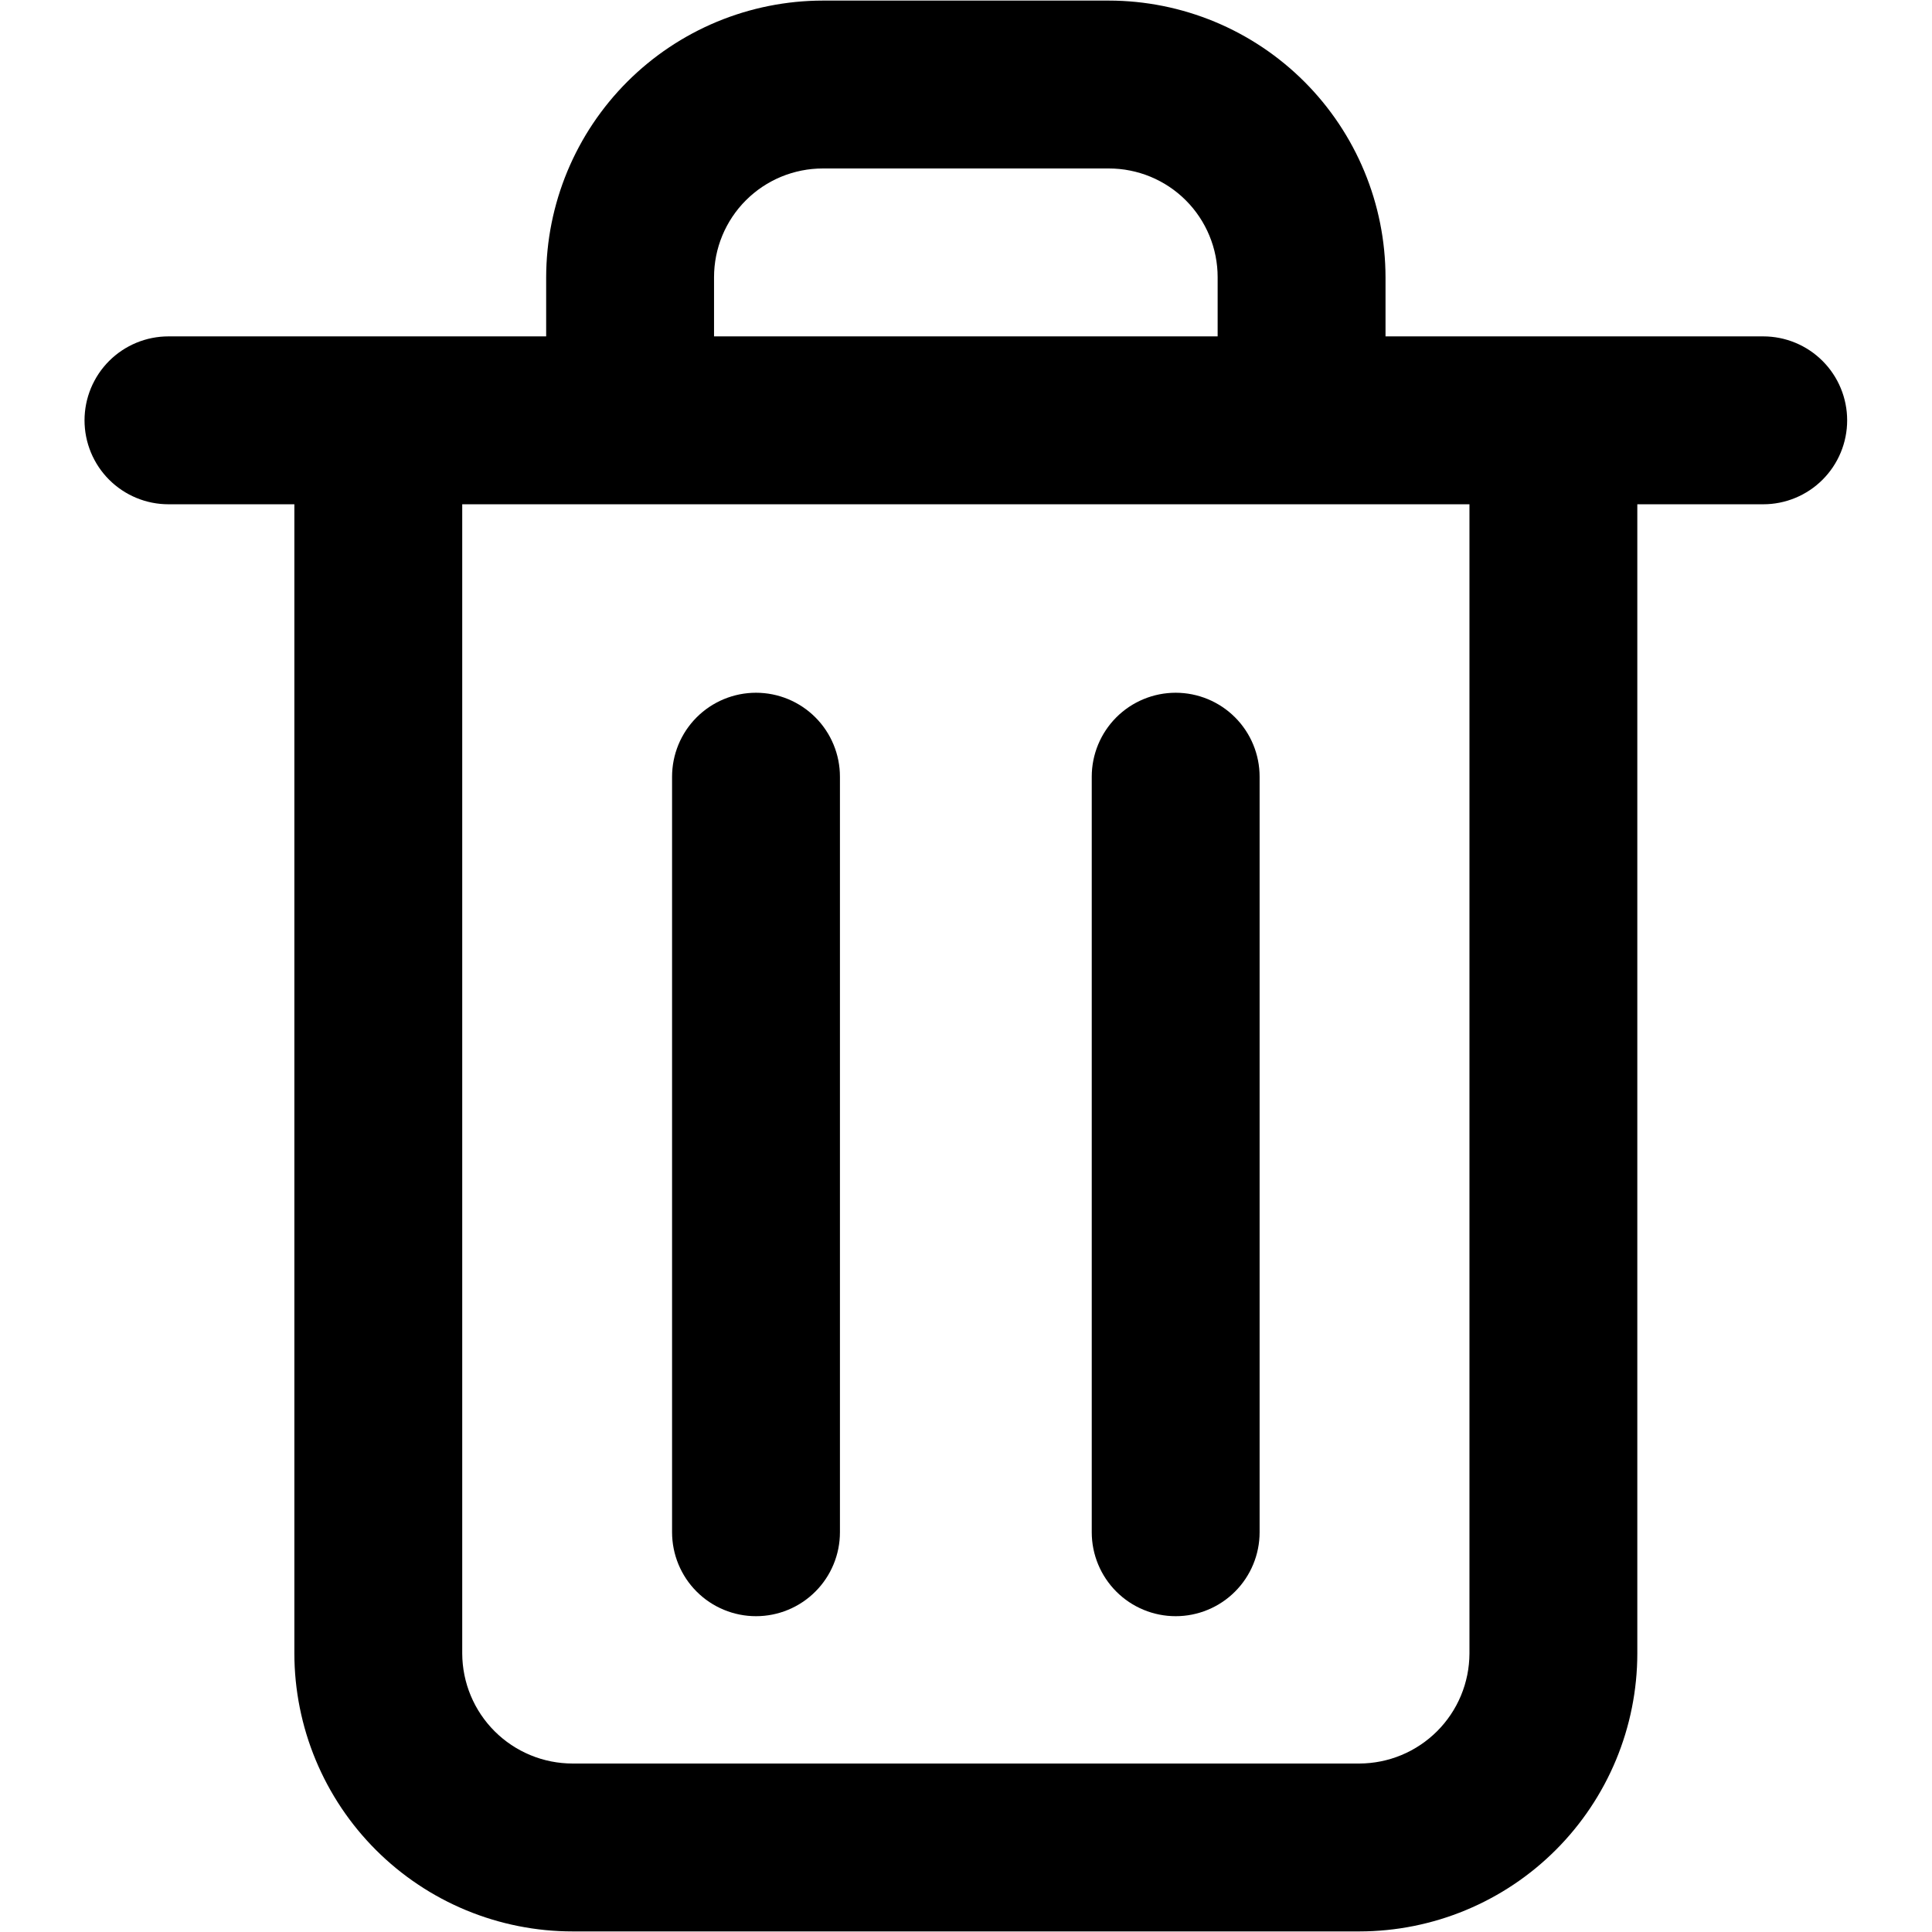 <svg xmlns="http://www.w3.org/2000/svg" xmlns:xlink="http://www.w3.org/1999/xlink" width="981" zoomAndPan="magnify" viewBox="0 0 735.75 735.75" height="981" preserveAspectRatio="xMidYMid meet" version="1.0"><defs><clipPath id="4e1d0825af"><path d="M 32.188 0 L 703.438 0 L 703.438 735.5 L 32.188 735.5 Z M 32.188 0 " clip-rule="nonzero"/></clipPath></defs><g clip-path="url(#4e1d0825af)"><path fill="#000000" d="M 671.477 128.102 L 527.637 128.102 L 527.637 105.562 C 527.633 103.84 527.59 102.117 527.5 100.395 C 527.414 98.676 527.285 96.957 527.113 95.242 C 526.941 93.527 526.73 91.816 526.477 90.113 C 526.219 88.41 525.922 86.711 525.586 85.023 C 525.246 83.332 524.867 81.652 524.449 79.98 C 524.027 78.309 523.566 76.648 523.066 75 C 522.562 73.352 522.02 71.719 521.438 70.094 C 520.855 68.473 520.234 66.867 519.574 65.273 C 518.914 63.684 518.215 62.109 517.477 60.551 C 516.742 58.996 515.965 57.457 515.152 55.938 C 514.34 54.418 513.488 52.918 512.602 51.441 C 511.715 49.965 510.793 48.508 509.836 47.074 C 508.879 45.645 507.887 44.234 506.859 42.852 C 505.832 41.469 504.773 40.109 503.68 38.777 C 502.586 37.445 501.461 36.141 500.305 34.863 C 499.148 33.59 497.957 32.34 496.742 31.121 C 495.523 29.902 494.273 28.715 493 27.559 C 491.723 26.402 490.418 25.273 489.086 24.18 C 487.754 23.09 486.398 22.027 485.012 21 C 483.629 19.973 482.223 18.98 480.789 18.023 C 479.355 17.066 477.902 16.145 476.426 15.258 C 474.949 14.371 473.449 13.52 471.93 12.707 C 470.41 11.895 468.875 11.117 467.316 10.379 C 465.758 9.645 464.184 8.945 462.594 8.281 C 461.004 7.621 459.395 7 457.773 6.418 C 456.152 5.836 454.516 5.297 452.867 4.793 C 451.219 4.293 449.562 3.832 447.891 3.41 C 446.219 2.988 444.539 2.609 442.848 2.273 C 441.16 1.934 439.465 1.637 437.758 1.383 C 436.055 1.129 434.348 0.914 432.633 0.742 C 430.918 0.57 429.199 0.441 427.48 0.355 C 425.758 0.27 424.035 0.223 422.312 0.223 L 313.316 0.223 C 311.594 0.223 309.871 0.27 308.148 0.355 C 306.43 0.441 304.711 0.57 302.996 0.742 C 301.281 0.914 299.574 1.129 297.867 1.383 C 296.164 1.637 294.469 1.934 292.777 2.273 C 291.09 2.609 289.41 2.988 287.738 3.41 C 286.066 3.832 284.406 4.293 282.758 4.793 C 281.109 5.297 279.477 5.836 277.855 6.418 C 276.234 7 274.625 7.621 273.035 8.281 C 271.441 8.945 269.867 9.645 268.312 10.379 C 266.754 11.117 265.219 11.895 263.699 12.707 C 262.18 13.52 260.68 14.371 259.203 15.258 C 257.727 16.145 256.27 17.066 254.84 18.023 C 253.406 18.98 252 19.973 250.613 21 C 249.23 22.027 247.875 23.09 246.543 24.18 C 245.211 25.273 243.906 26.402 242.629 27.559 C 241.352 28.715 240.105 29.902 238.887 31.121 C 237.668 32.34 236.48 33.59 235.324 34.863 C 234.168 36.141 233.043 37.445 231.949 38.777 C 230.855 40.109 229.797 41.469 228.77 42.852 C 227.742 44.234 226.75 45.645 225.793 47.074 C 224.832 48.508 223.91 49.965 223.023 51.441 C 222.141 52.918 221.289 54.418 220.477 55.938 C 219.664 57.457 218.887 58.996 218.148 60.551 C 217.414 62.109 216.715 63.684 216.051 65.273 C 215.391 66.867 214.77 68.473 214.188 70.094 C 213.605 71.719 213.066 73.352 212.562 75 C 212.062 76.648 211.602 78.309 211.18 79.98 C 210.762 81.652 210.379 83.332 210.043 85.023 C 209.703 86.711 209.41 88.41 209.152 90.113 C 208.898 91.816 208.684 93.527 208.516 95.242 C 208.344 96.957 208.215 98.676 208.129 100.395 C 208.039 102.117 207.996 103.84 207.992 105.562 L 207.992 128.102 L 64.152 128.102 C 63.105 128.102 62.062 128.152 61.02 128.254 C 59.977 128.359 58.945 128.512 57.918 128.715 C 56.891 128.918 55.875 129.172 54.875 129.477 C 53.871 129.781 52.887 130.133 51.922 130.535 C 50.953 130.934 50.008 131.383 49.086 131.875 C 48.164 132.371 47.266 132.906 46.395 133.488 C 45.523 134.07 44.684 134.695 43.875 135.359 C 43.066 136.023 42.293 136.723 41.551 137.465 C 40.812 138.207 40.109 138.98 39.445 139.789 C 38.781 140.598 38.156 141.438 37.574 142.309 C 36.996 143.18 36.457 144.078 35.965 145 C 35.469 145.922 35.023 146.871 34.621 147.836 C 34.223 148.805 33.871 149.789 33.566 150.789 C 33.262 151.793 33.008 152.809 32.805 153.832 C 32.598 154.859 32.445 155.895 32.344 156.938 C 32.242 157.98 32.188 159.023 32.188 160.07 C 32.188 161.117 32.242 162.164 32.344 163.203 C 32.445 164.246 32.598 165.281 32.805 166.309 C 33.008 167.336 33.262 168.348 33.566 169.352 C 33.871 170.352 34.223 171.336 34.621 172.305 C 35.023 173.273 35.469 174.219 35.965 175.141 C 36.457 176.066 36.996 176.961 37.574 177.832 C 38.156 178.703 38.781 179.543 39.445 180.352 C 40.109 181.16 40.812 181.938 41.551 182.676 C 42.293 183.418 43.066 184.121 43.875 184.785 C 44.684 185.449 45.523 186.07 46.395 186.652 C 47.266 187.234 48.164 187.773 49.086 188.266 C 50.008 188.758 50.953 189.207 51.922 189.605 C 52.887 190.008 53.871 190.359 54.875 190.664 C 55.875 190.969 56.891 191.223 57.918 191.426 C 58.945 191.629 59.977 191.785 61.02 191.887 C 62.062 191.988 63.105 192.039 64.152 192.039 L 112.102 192.039 L 112.102 629.707 C 112.102 631.441 112.148 633.172 112.234 634.902 C 112.324 636.633 112.453 638.359 112.625 640.086 C 112.797 641.809 113.012 643.527 113.27 645.242 C 113.523 646.957 113.824 648.66 114.164 650.359 C 114.504 652.059 114.887 653.75 115.309 655.43 C 115.73 657.109 116.195 658.781 116.699 660.438 C 117.203 662.094 117.75 663.738 118.336 665.371 C 118.922 667 119.547 668.617 120.211 670.215 C 120.875 671.816 121.578 673.398 122.324 674.965 C 123.066 676.531 123.844 678.078 124.664 679.605 C 125.48 681.133 126.336 682.637 127.23 684.121 C 128.121 685.609 129.051 687.07 130.012 688.512 C 130.977 689.949 131.977 691.367 133.008 692.758 C 134.043 694.148 135.109 695.512 136.207 696.852 C 137.309 698.188 138.441 699.5 139.605 700.781 C 140.77 702.066 141.965 703.32 143.191 704.543 C 144.418 705.77 145.672 706.961 146.957 708.125 C 148.242 709.289 149.555 710.418 150.895 711.516 C 152.234 712.613 153.602 713.68 154.992 714.711 C 156.383 715.742 157.801 716.738 159.242 717.699 C 160.684 718.664 162.148 719.59 163.633 720.48 C 165.121 721.367 166.629 722.223 168.156 723.039 C 169.684 723.855 171.23 724.633 172.797 725.371 C 174.363 726.113 175.949 726.812 177.547 727.477 C 179.148 728.141 180.766 728.762 182.398 729.344 C 184.027 729.93 185.672 730.473 187.332 730.973 C 188.988 731.477 190.66 731.938 192.34 732.359 C 194.02 732.777 195.711 733.156 197.41 733.496 C 199.109 733.832 200.816 734.129 202.527 734.383 C 204.242 734.637 205.961 734.848 207.684 735.02 C 209.41 735.188 211.137 735.316 212.867 735.402 C 214.598 735.484 216.328 735.527 218.062 735.527 L 517.727 735.527 C 519.457 735.527 521.188 735.48 522.914 735.395 C 524.645 735.305 526.371 735.176 528.094 735.004 C 529.812 734.832 531.531 734.617 533.242 734.363 C 534.953 734.105 536.66 733.809 538.355 733.469 C 540.055 733.129 541.742 732.746 543.418 732.324 C 545.098 731.902 546.766 731.441 548.422 730.938 C 550.078 730.434 551.719 729.887 553.348 729.305 C 554.977 728.719 556.59 728.094 558.191 727.43 C 559.789 726.766 561.371 726.066 562.934 725.324 C 564.5 724.582 566.043 723.805 567.57 722.984 C 569.094 722.168 570.602 721.316 572.086 720.426 C 573.57 719.535 575.031 718.609 576.469 717.645 C 577.906 716.684 579.324 715.688 580.711 714.656 C 582.102 713.621 583.465 712.559 584.805 711.461 C 586.141 710.359 587.453 709.23 588.734 708.066 C 590.016 706.906 591.27 705.711 592.492 704.488 C 593.719 703.262 594.91 702.012 596.074 700.727 C 597.234 699.445 598.363 698.137 599.465 696.797 C 600.562 695.457 601.625 694.094 602.656 692.703 C 603.691 691.316 604.688 689.898 605.648 688.461 C 606.609 687.023 607.535 685.559 608.426 684.074 C 609.316 682.59 610.172 681.086 610.988 679.559 C 611.805 678.035 612.586 676.488 613.324 674.926 C 614.066 673.359 614.77 671.777 615.434 670.18 C 616.094 668.582 616.719 666.965 617.305 665.336 C 617.887 663.707 618.434 662.062 618.938 660.41 C 619.441 658.754 619.902 657.086 620.328 655.406 C 620.75 653.727 621.129 652.039 621.469 650.34 C 621.809 648.645 622.105 646.938 622.363 645.227 C 622.617 643.516 622.832 641.797 623.004 640.074 C 623.176 638.352 623.305 636.629 623.395 634.898 C 623.48 633.168 623.527 631.438 623.527 629.707 L 623.527 192.039 L 671.477 192.039 C 672.523 192.039 673.566 191.988 674.609 191.887 C 675.648 191.785 676.684 191.629 677.711 191.426 C 678.738 191.223 679.75 190.969 680.754 190.664 C 681.754 190.359 682.738 190.008 683.707 189.605 C 684.676 189.207 685.621 188.758 686.543 188.266 C 687.465 187.773 688.363 187.234 689.234 186.652 C 690.105 186.07 690.945 185.449 691.754 184.785 C 692.562 184.121 693.336 183.418 694.078 182.676 C 694.816 181.938 695.52 181.16 696.184 180.352 C 696.848 179.543 697.469 178.703 698.051 177.832 C 698.633 176.961 699.172 176.066 699.664 175.141 C 700.16 174.219 700.605 173.273 701.004 172.305 C 701.406 171.336 701.758 170.352 702.062 169.352 C 702.367 168.348 702.621 167.336 702.824 166.309 C 703.027 165.281 703.184 164.246 703.285 163.203 C 703.387 162.164 703.438 161.117 703.438 160.07 C 703.438 159.023 703.387 157.98 703.285 156.938 C 703.184 155.895 703.027 154.859 702.824 153.832 C 702.621 152.809 702.367 151.793 702.062 150.789 C 701.758 149.789 701.406 148.805 701.004 147.836 C 700.605 146.867 700.16 145.922 699.664 145 C 699.172 144.078 698.633 143.18 698.051 142.309 C 697.469 141.438 696.848 140.598 696.184 139.789 C 695.52 138.98 694.816 138.207 694.078 137.465 C 693.336 136.723 692.562 136.023 691.754 135.359 C 690.945 134.695 690.105 134.07 689.234 133.488 C 688.363 132.906 687.465 132.371 686.543 131.875 C 685.621 131.383 684.676 130.934 683.707 130.535 C 682.738 130.133 681.754 129.781 680.754 129.477 C 679.75 129.172 678.738 128.918 677.711 128.715 C 676.684 128.512 675.648 128.359 674.609 128.254 C 673.566 128.152 672.523 128.102 671.477 128.102 Z M 271.922 105.562 C 271.922 104.207 271.988 102.855 272.121 101.504 C 272.254 100.156 272.453 98.816 272.715 97.484 C 272.98 96.156 273.309 94.84 273.703 93.543 C 274.098 92.246 274.555 90.973 275.07 89.719 C 275.59 88.465 276.168 87.242 276.809 86.047 C 277.449 84.852 278.145 83.688 278.898 82.562 C 279.652 81.434 280.457 80.348 281.316 79.297 C 282.176 78.25 283.086 77.246 284.047 76.289 C 285.004 75.328 286.008 74.418 287.055 73.559 C 288.102 72.699 289.191 71.891 290.316 71.137 C 291.445 70.387 292.605 69.688 293.801 69.051 C 294.996 68.41 296.223 67.832 297.473 67.312 C 298.727 66.793 300 66.336 301.301 65.945 C 302.598 65.551 303.91 65.223 305.238 64.957 C 306.57 64.691 307.91 64.492 309.258 64.359 C 310.605 64.227 311.961 64.16 313.316 64.16 L 422.312 64.16 C 423.668 64.16 425.02 64.227 426.371 64.359 C 427.719 64.492 429.059 64.691 430.387 64.957 C 431.719 65.223 433.031 65.551 434.328 65.945 C 435.625 66.336 436.902 66.793 438.152 67.312 C 439.406 67.832 440.629 68.41 441.824 69.051 C 443.023 69.688 444.184 70.387 445.309 71.137 C 446.438 71.891 447.523 72.699 448.574 73.559 C 449.621 74.418 450.625 75.328 451.582 76.289 C 452.543 77.246 453.449 78.25 454.312 79.297 C 455.172 80.348 455.977 81.434 456.73 82.562 C 457.484 83.688 458.18 84.852 458.82 86.047 C 459.457 87.242 460.039 88.465 460.555 89.719 C 461.074 90.973 461.531 92.246 461.926 93.543 C 462.316 94.84 462.648 96.156 462.91 97.484 C 463.176 98.816 463.375 100.156 463.508 101.504 C 463.641 102.855 463.707 104.207 463.707 105.562 L 463.707 128.102 L 271.922 128.102 Z M 559.602 629.707 C 559.594 631.078 559.523 632.445 559.383 633.809 C 559.246 635.172 559.039 636.523 558.77 637.867 C 558.496 639.211 558.16 640.539 557.762 641.848 C 557.359 643.156 556.898 644.445 556.371 645.711 C 555.844 646.977 555.258 648.211 554.609 649.418 C 553.961 650.625 553.258 651.801 552.492 652.938 C 551.73 654.078 550.914 655.176 550.047 656.234 C 549.176 657.293 548.258 658.309 547.289 659.277 C 546.32 660.246 545.305 661.164 544.246 662.035 C 543.188 662.902 542.09 663.719 540.953 664.48 C 539.812 665.242 538.641 665.949 537.434 666.598 C 536.227 667.246 534.992 667.832 533.727 668.359 C 532.461 668.887 531.176 669.348 529.863 669.75 C 528.555 670.152 527.227 670.488 525.883 670.758 C 524.543 671.027 523.188 671.234 521.824 671.371 C 520.465 671.512 519.098 671.582 517.727 671.59 L 218.062 671.59 C 216.688 671.59 215.316 671.523 213.953 671.387 C 212.586 671.254 211.227 671.051 209.879 670.785 C 208.535 670.516 207.203 670.184 205.887 669.789 C 204.574 669.391 203.281 668.93 202.012 668.402 C 200.742 667.879 199.504 667.293 198.293 666.648 C 197.078 666.004 195.902 665.297 194.758 664.535 C 193.617 663.777 192.512 662.961 191.449 662.09 C 190.387 661.223 189.367 660.301 188.395 659.332 C 187.422 658.363 186.5 657.348 185.625 656.289 C 184.754 655.227 183.934 654.129 183.168 652.988 C 182.402 651.848 181.695 650.672 181.043 649.465 C 180.395 648.254 179.805 647.016 179.273 645.746 C 178.746 644.48 178.277 643.188 177.875 641.875 C 177.473 640.562 177.137 639.234 176.863 637.887 C 176.59 636.539 176.387 635.184 176.246 633.816 C 176.105 632.453 176.035 631.082 176.027 629.707 L 176.027 192.039 L 559.602 192.039 Z M 559.602 629.707 " fill-opacity="1" fill-rule="nonzero"/></g><path fill="#000000" d="M 287.902 263.812 C 286.855 263.812 285.812 263.863 284.77 263.969 C 283.727 264.07 282.695 264.223 281.668 264.426 C 280.641 264.633 279.625 264.887 278.625 265.191 C 277.621 265.492 276.637 265.848 275.672 266.246 C 274.703 266.648 273.758 267.094 272.836 267.59 C 271.914 268.082 271.016 268.621 270.145 269.199 C 269.273 269.781 268.434 270.406 267.625 271.07 C 266.816 271.734 266.043 272.438 265.301 273.176 C 264.562 273.918 263.859 274.691 263.195 275.5 C 262.531 276.312 261.906 277.152 261.324 278.02 C 260.746 278.891 260.207 279.789 259.715 280.711 C 259.219 281.637 258.773 282.582 258.371 283.547 C 257.973 284.516 257.621 285.5 257.316 286.504 C 257.012 287.504 256.758 288.52 256.555 289.547 C 256.348 290.574 256.195 291.605 256.094 292.648 C 255.992 293.691 255.938 294.734 255.938 295.781 L 255.938 583.512 C 255.938 584.559 255.992 585.602 256.094 586.645 C 256.195 587.688 256.348 588.723 256.555 589.75 C 256.758 590.777 257.012 591.789 257.316 592.793 C 257.621 593.793 257.973 594.777 258.371 595.746 C 258.773 596.715 259.219 597.66 259.715 598.582 C 260.207 599.504 260.746 600.402 261.324 601.273 C 261.906 602.145 262.531 602.984 263.195 603.793 C 263.859 604.602 264.562 605.379 265.301 606.117 C 266.043 606.859 266.816 607.559 267.625 608.227 C 268.434 608.891 269.273 609.512 270.145 610.094 C 271.016 610.676 271.914 611.215 272.836 611.707 C 273.758 612.199 274.703 612.648 275.672 613.047 C 276.637 613.449 277.621 613.801 278.625 614.105 C 279.625 614.41 280.641 614.664 281.668 614.867 C 282.695 615.07 283.727 615.227 284.77 615.328 C 285.812 615.43 286.855 615.48 287.902 615.48 C 288.949 615.48 289.996 615.43 291.035 615.328 C 292.078 615.227 293.113 615.07 294.141 614.867 C 295.168 614.664 296.18 614.41 297.184 614.105 C 298.184 613.801 299.168 613.449 300.137 613.047 C 301.102 612.648 302.047 612.199 302.973 611.707 C 303.895 611.215 304.793 610.676 305.66 610.094 C 306.531 609.512 307.371 608.891 308.18 608.227 C 308.992 607.559 309.766 606.859 310.504 606.117 C 311.246 605.379 311.949 604.602 312.613 603.793 C 313.277 602.984 313.898 602.145 314.48 601.273 C 315.062 600.402 315.602 599.504 316.094 598.582 C 316.586 597.66 317.035 596.715 317.434 595.746 C 317.836 594.777 318.188 593.793 318.492 592.793 C 318.797 591.789 319.051 590.777 319.254 589.75 C 319.457 588.723 319.609 587.688 319.715 586.645 C 319.816 585.602 319.867 584.559 319.867 583.512 L 319.867 295.781 C 319.867 294.734 319.816 293.691 319.715 292.648 C 319.609 291.605 319.457 290.574 319.254 289.547 C 319.051 288.52 318.797 287.504 318.492 286.504 C 318.188 285.5 317.836 284.516 317.434 283.547 C 317.035 282.582 316.586 281.637 316.094 280.711 C 315.602 279.789 315.062 278.891 314.48 278.02 C 313.898 277.152 313.277 276.312 312.613 275.5 C 311.949 274.691 311.246 273.918 310.504 273.176 C 309.766 272.438 308.992 271.734 308.18 271.07 C 307.371 270.406 306.531 269.781 305.66 269.199 C 304.793 268.621 303.895 268.082 302.973 267.59 C 302.047 267.094 301.102 266.648 300.137 266.246 C 299.168 265.848 298.184 265.492 297.184 265.191 C 296.18 264.887 295.168 264.633 294.141 264.426 C 293.113 264.223 292.078 264.07 291.035 263.969 C 289.996 263.863 288.949 263.812 287.902 263.812 Z M 287.902 263.812 " fill-opacity="1" fill-rule="nonzero"/><path fill="#000000" d="M 447.727 263.812 C 446.68 263.812 445.633 263.863 444.59 263.969 C 443.551 264.07 442.516 264.223 441.488 264.426 C 440.461 264.633 439.449 264.887 438.445 265.191 C 437.445 265.492 436.461 265.848 435.492 266.246 C 434.527 266.648 433.582 267.094 432.656 267.59 C 431.734 268.082 430.836 268.621 429.965 269.199 C 429.098 269.781 428.258 270.406 427.445 271.07 C 426.637 271.734 425.863 272.438 425.121 273.176 C 424.383 273.918 423.68 274.691 423.016 275.5 C 422.352 276.312 421.73 277.152 421.148 278.02 C 420.566 278.891 420.027 279.789 419.535 280.711 C 419.043 281.637 418.594 282.582 418.195 283.547 C 417.793 284.516 417.441 285.5 417.137 286.504 C 416.832 287.504 416.578 288.52 416.375 289.547 C 416.172 290.574 416.016 291.605 415.914 292.648 C 415.812 293.691 415.762 294.734 415.762 295.781 L 415.762 583.512 C 415.762 584.559 415.812 585.602 415.914 586.645 C 416.016 587.688 416.172 588.723 416.375 589.75 C 416.578 590.777 416.832 591.789 417.137 592.793 C 417.441 593.793 417.793 594.777 418.195 595.746 C 418.594 596.715 419.043 597.66 419.535 598.582 C 420.027 599.504 420.566 600.402 421.148 601.273 C 421.73 602.145 422.352 602.984 423.016 603.793 C 423.68 604.602 424.383 605.379 425.121 606.117 C 425.863 606.859 426.637 607.559 427.445 608.227 C 428.258 608.891 429.098 609.512 429.965 610.094 C 430.836 610.676 431.734 611.215 432.656 611.707 C 433.582 612.199 434.523 612.648 435.492 613.047 C 436.461 613.449 437.445 613.801 438.445 614.105 C 439.449 614.41 440.461 614.664 441.488 614.867 C 442.516 615.07 443.551 615.227 444.59 615.328 C 445.633 615.43 446.68 615.48 447.727 615.48 C 448.773 615.48 449.816 615.43 450.859 615.328 C 451.898 615.227 452.934 615.07 453.961 614.867 C 454.988 614.664 456 614.41 457.004 614.105 C 458.004 613.801 458.988 613.449 459.957 613.047 C 460.926 612.648 461.871 612.199 462.793 611.707 C 463.715 611.215 464.613 610.676 465.484 610.094 C 466.355 609.512 467.195 608.891 468.004 608.227 C 468.812 607.559 469.586 606.859 470.328 606.117 C 471.066 605.379 471.77 604.602 472.434 603.793 C 473.098 602.984 473.719 602.145 474.301 601.273 C 474.883 600.402 475.422 599.504 475.914 598.582 C 476.41 597.66 476.855 596.715 477.254 595.746 C 477.656 594.777 478.008 593.793 478.312 592.793 C 478.617 591.789 478.871 590.777 479.074 589.75 C 479.277 588.723 479.434 587.688 479.535 586.645 C 479.637 585.602 479.688 584.559 479.688 583.512 L 479.688 295.781 C 479.688 294.734 479.637 293.691 479.535 292.648 C 479.434 291.605 479.277 290.574 479.074 289.547 C 478.871 288.52 478.617 287.504 478.312 286.504 C 478.008 285.5 477.656 284.516 477.254 283.547 C 476.855 282.582 476.41 281.637 475.914 280.711 C 475.422 279.789 474.883 278.891 474.301 278.02 C 473.719 277.152 473.098 276.312 472.434 275.5 C 471.77 274.691 471.066 273.918 470.328 273.176 C 469.586 272.438 468.812 271.734 468.004 271.07 C 467.195 270.406 466.355 269.781 465.484 269.199 C 464.613 268.621 463.715 268.082 462.793 267.59 C 461.871 267.094 460.926 266.648 459.957 266.246 C 458.988 265.848 458.004 265.492 457.004 265.191 C 456 264.887 454.988 264.633 453.961 264.426 C 452.934 264.223 451.898 264.07 450.859 263.969 C 449.816 263.863 448.773 263.812 447.727 263.812 Z M 447.727 263.812 " fill-opacity="1" fill-rule="nonzero"/></svg>